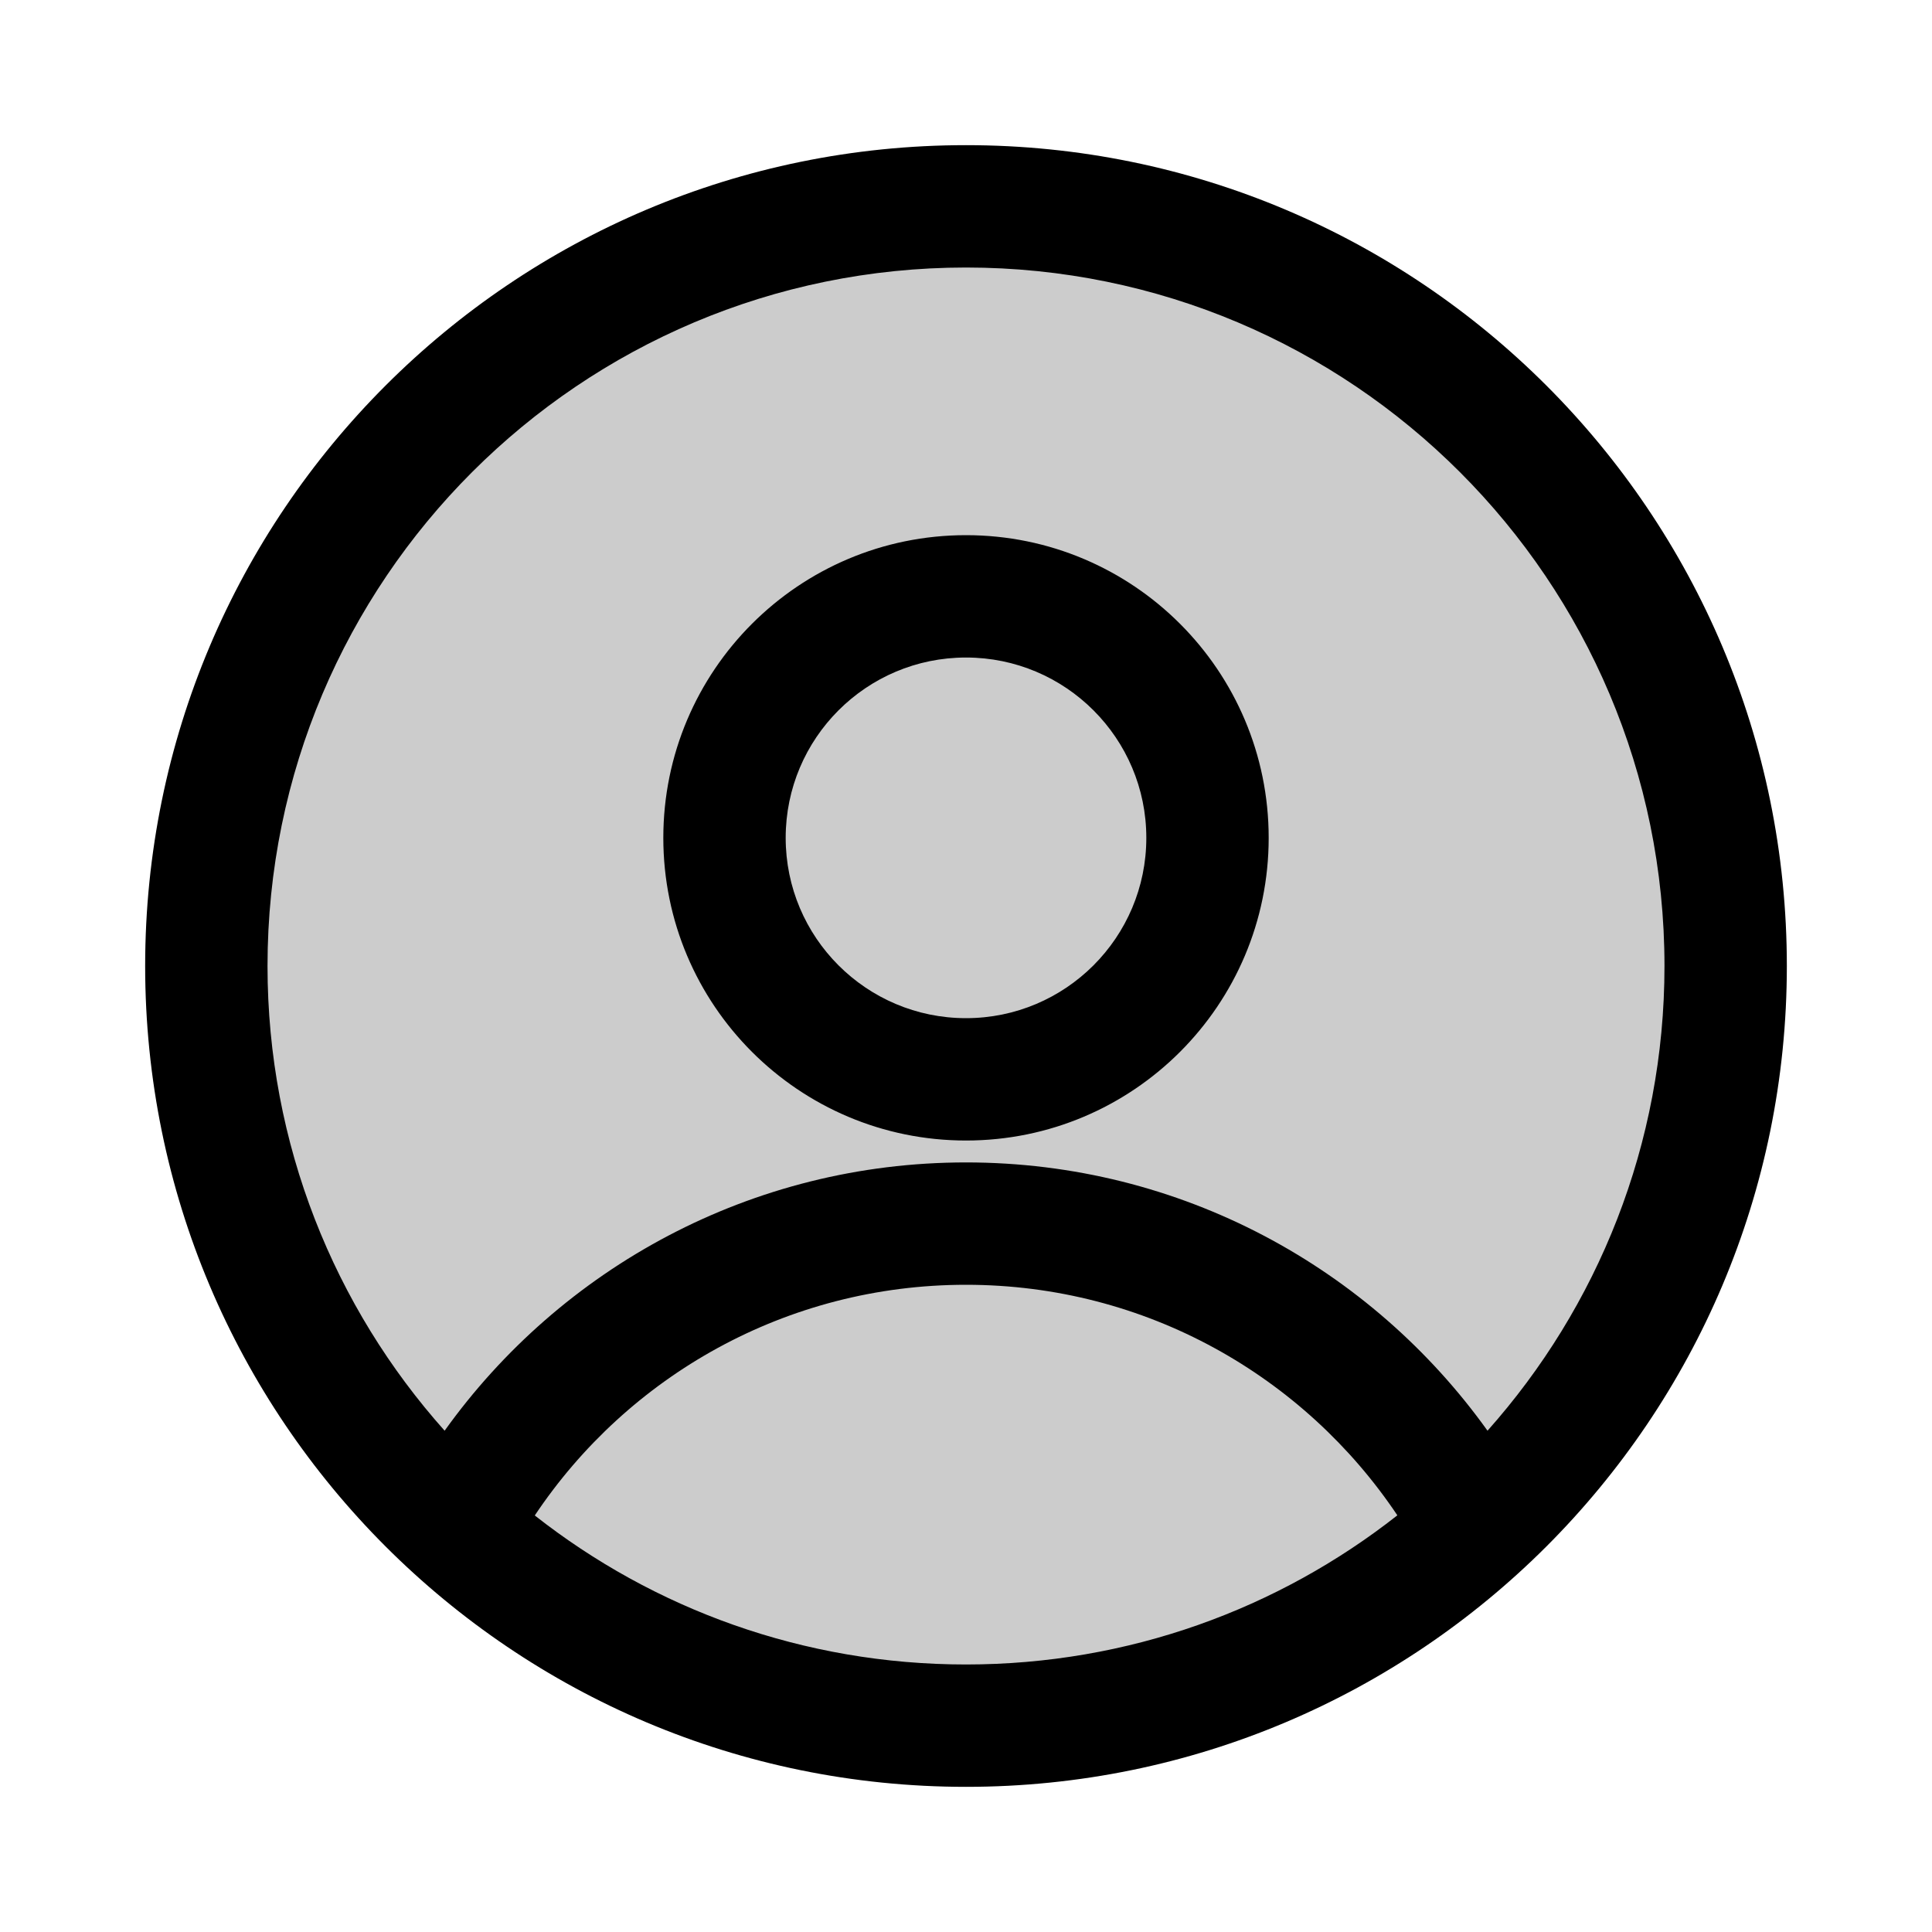 <svg width="15" height="15" fill="none" xmlns="http://www.w3.org/2000/svg">
  <path
    fill-rule="evenodd"
    clip-rule="evenodd"
    d="M11.815 11.521C12.797 10.467 13.398 9.054 13.398 7.5C13.398 4.243 10.757 1.602 7.5 1.602C4.243 1.602 1.602 4.243 1.602 7.5C1.602 9.054 2.203 10.468 3.186 11.521C3.167 11.554 3.149 11.586 3.131 11.619L3.465 11.802C4.52 12.791 5.939 13.398 7.5 13.398C9.06 13.398 10.479 12.792 11.534 11.803L11.87 11.619C11.851 11.586 11.833 11.553 11.815 11.521Z"
    fill="currentColor"
    opacity=".2"
  />
  <path
    fill-rule="evenodd"
    clip-rule="evenodd"
    d="M1.127 7.5C1.127 3.98 3.98 1.127 7.5 1.127C11.02 1.127 13.873 3.98 13.873 7.5C13.873 11.02 11.02 13.873 7.5 13.873C3.98 13.873 1.127 11.02 1.127 7.5ZM7.5 2.077C4.505 2.077 2.077 4.505 2.077 7.5C2.077 8.885 2.597 10.15 3.452 11.108C4.354 9.848 5.831 9.025 7.5 9.025C9.17 9.025 10.646 9.847 11.549 11.108C12.403 10.149 12.923 8.885 12.923 7.5C12.923 4.505 10.495 2.077 7.5 2.077ZM10.849 11.765C10.126 10.685 8.896 9.975 7.5 9.975C6.104 9.975 4.874 10.685 4.152 11.766C5.074 12.491 6.236 12.923 7.5 12.923C8.764 12.923 9.927 12.49 10.849 11.765ZM5.15 6.505C5.15 5.207 6.202 4.155 7.5 4.155C8.798 4.155 9.85 5.207 9.85 6.505C9.85 7.803 8.798 8.855 7.5 8.855C6.202 8.855 5.15 7.803 5.15 6.505ZM7.5 5.105C6.727 5.105 6.1 5.732 6.1 6.505C6.1 7.278 6.727 7.905 7.5 7.905C8.273 7.905 8.9 7.278 8.9 6.505C8.9 5.732 8.273 5.105 7.5 5.105Z"
    fill="currentColor"
  />
</svg>
